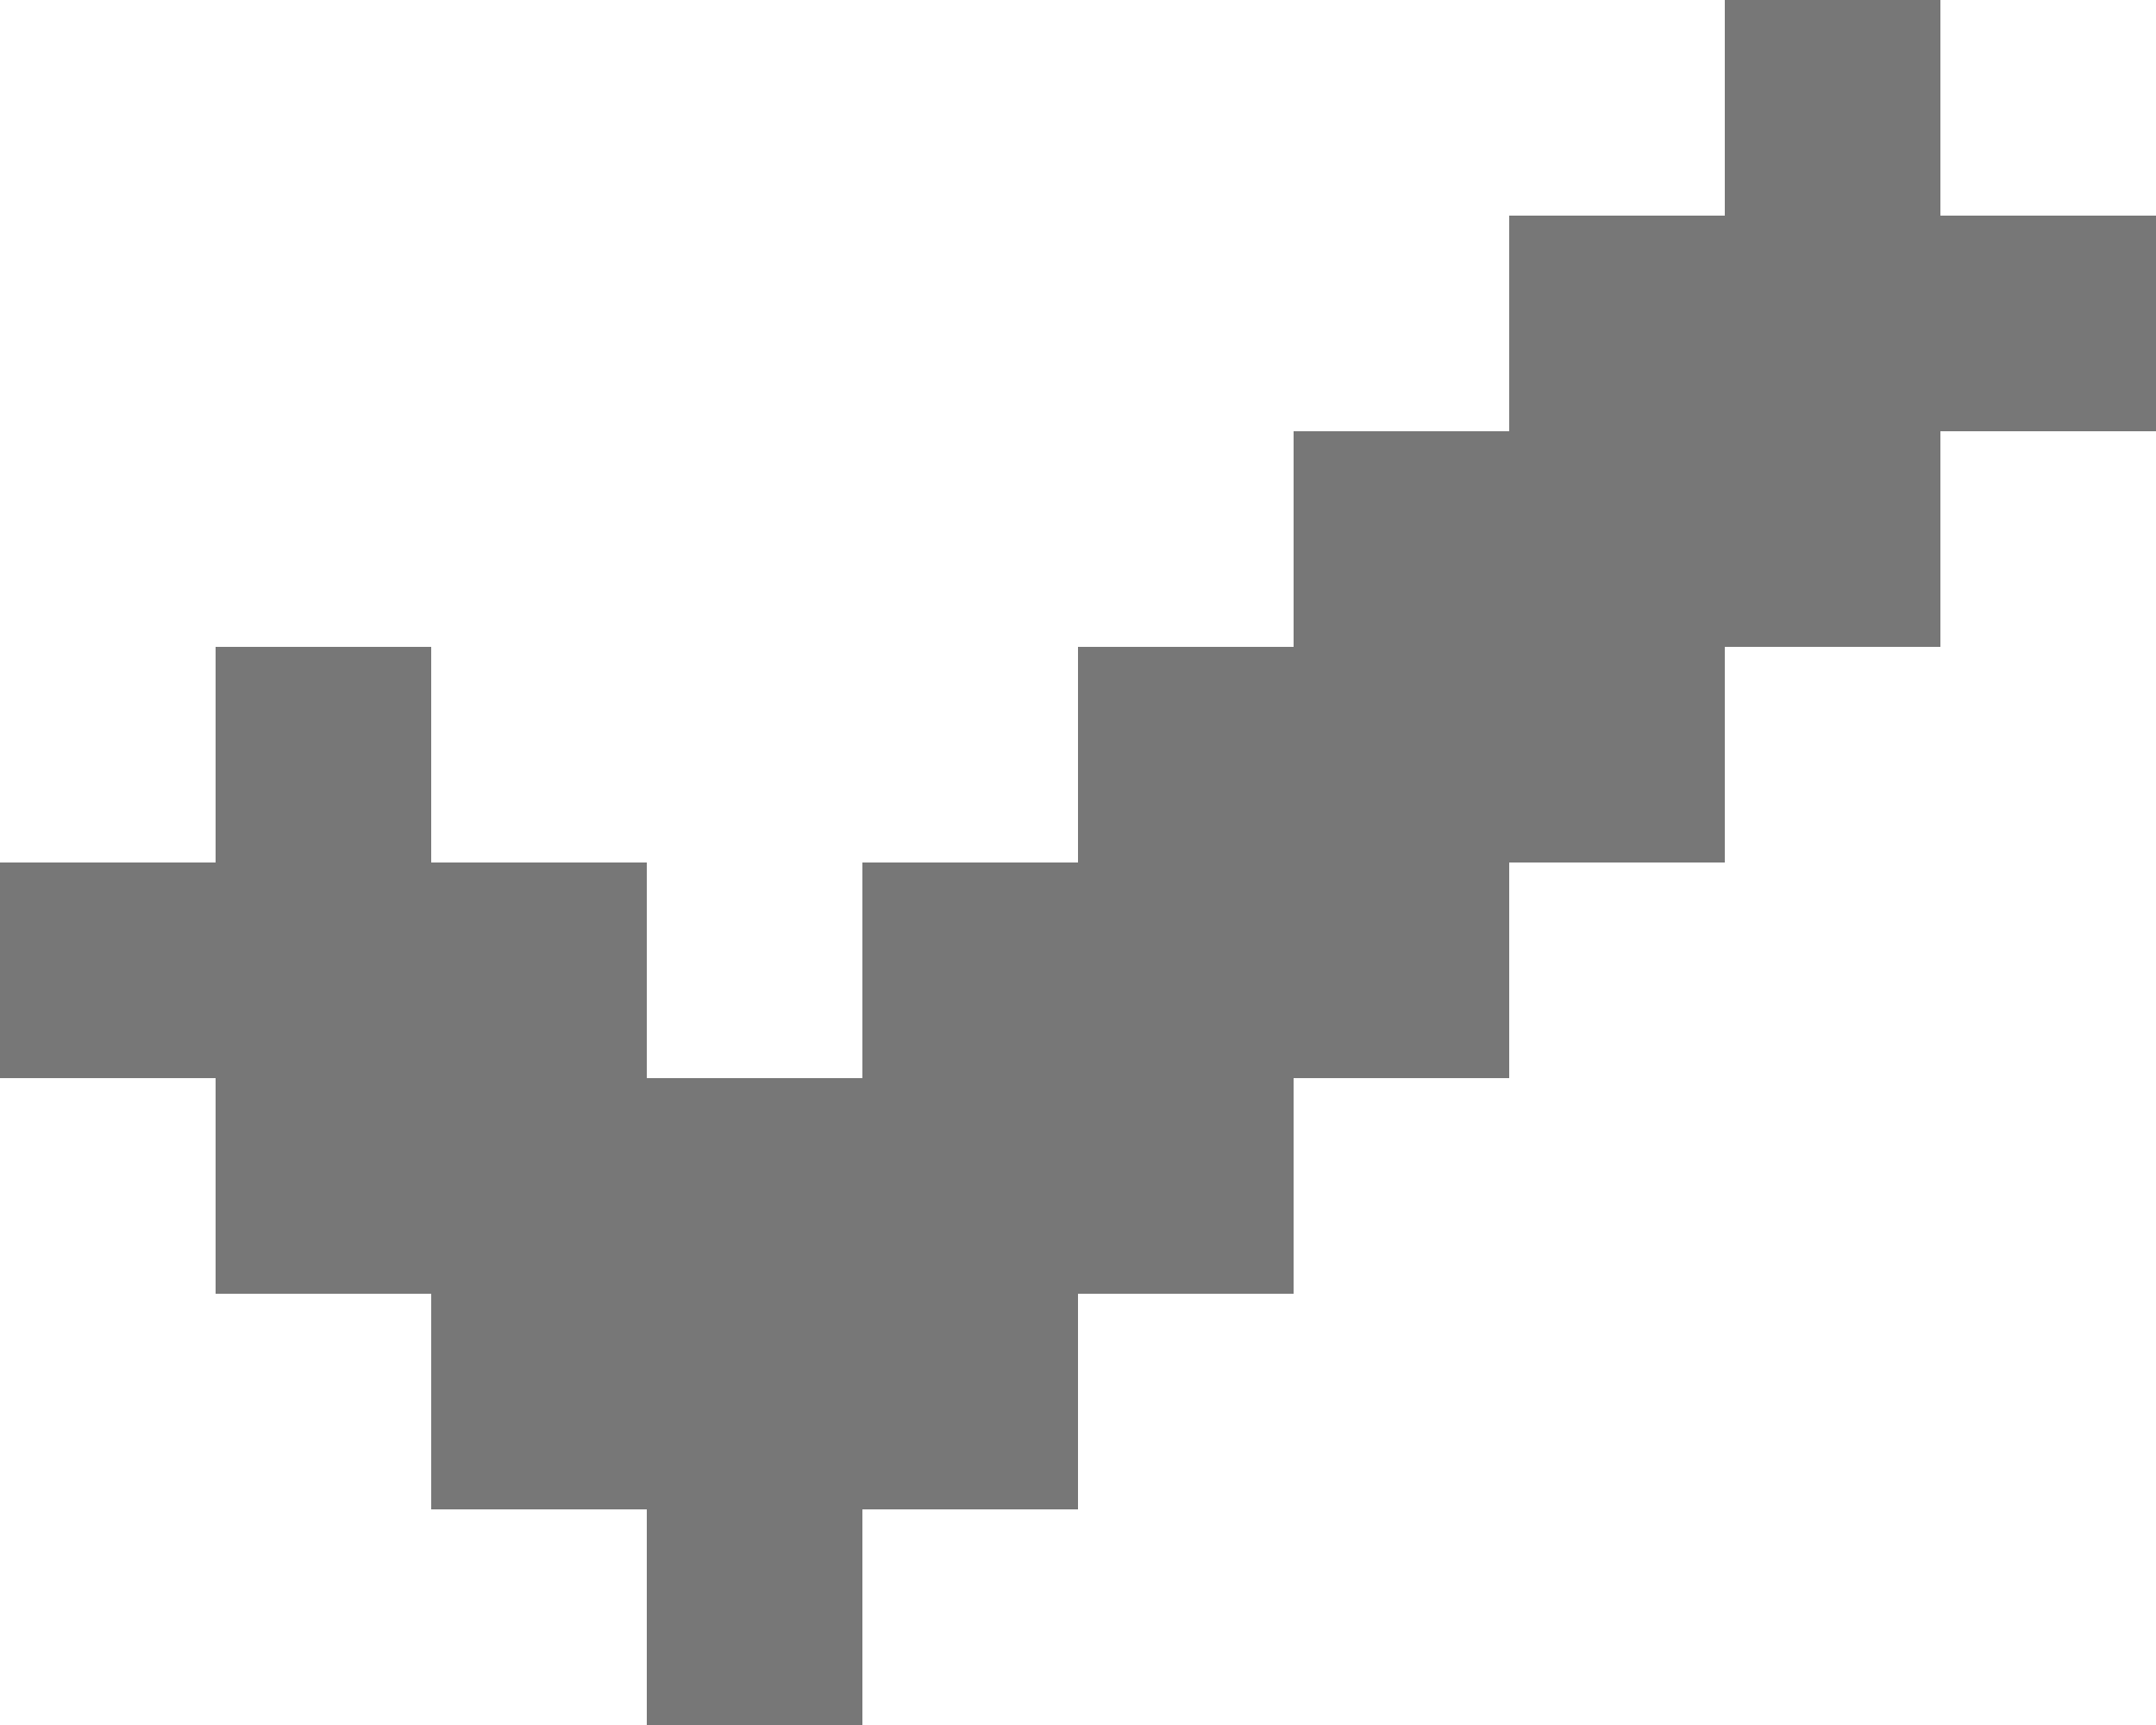 <svg width="10" height="8" viewBox="0 0 10 8" fill="none" xmlns="http://www.w3.org/2000/svg">
<path fill-rule="evenodd" clip-rule="evenodd" d="M9 0H8V1H7V2H6V3H5V4H4V5H3V4H2V3H1V4H0V5H1V6H2V7H3V8H4V7H5V6H6V5H7V4H8V3H9V2H10V1H9V0Z" fill="#777777"/>
</svg>
